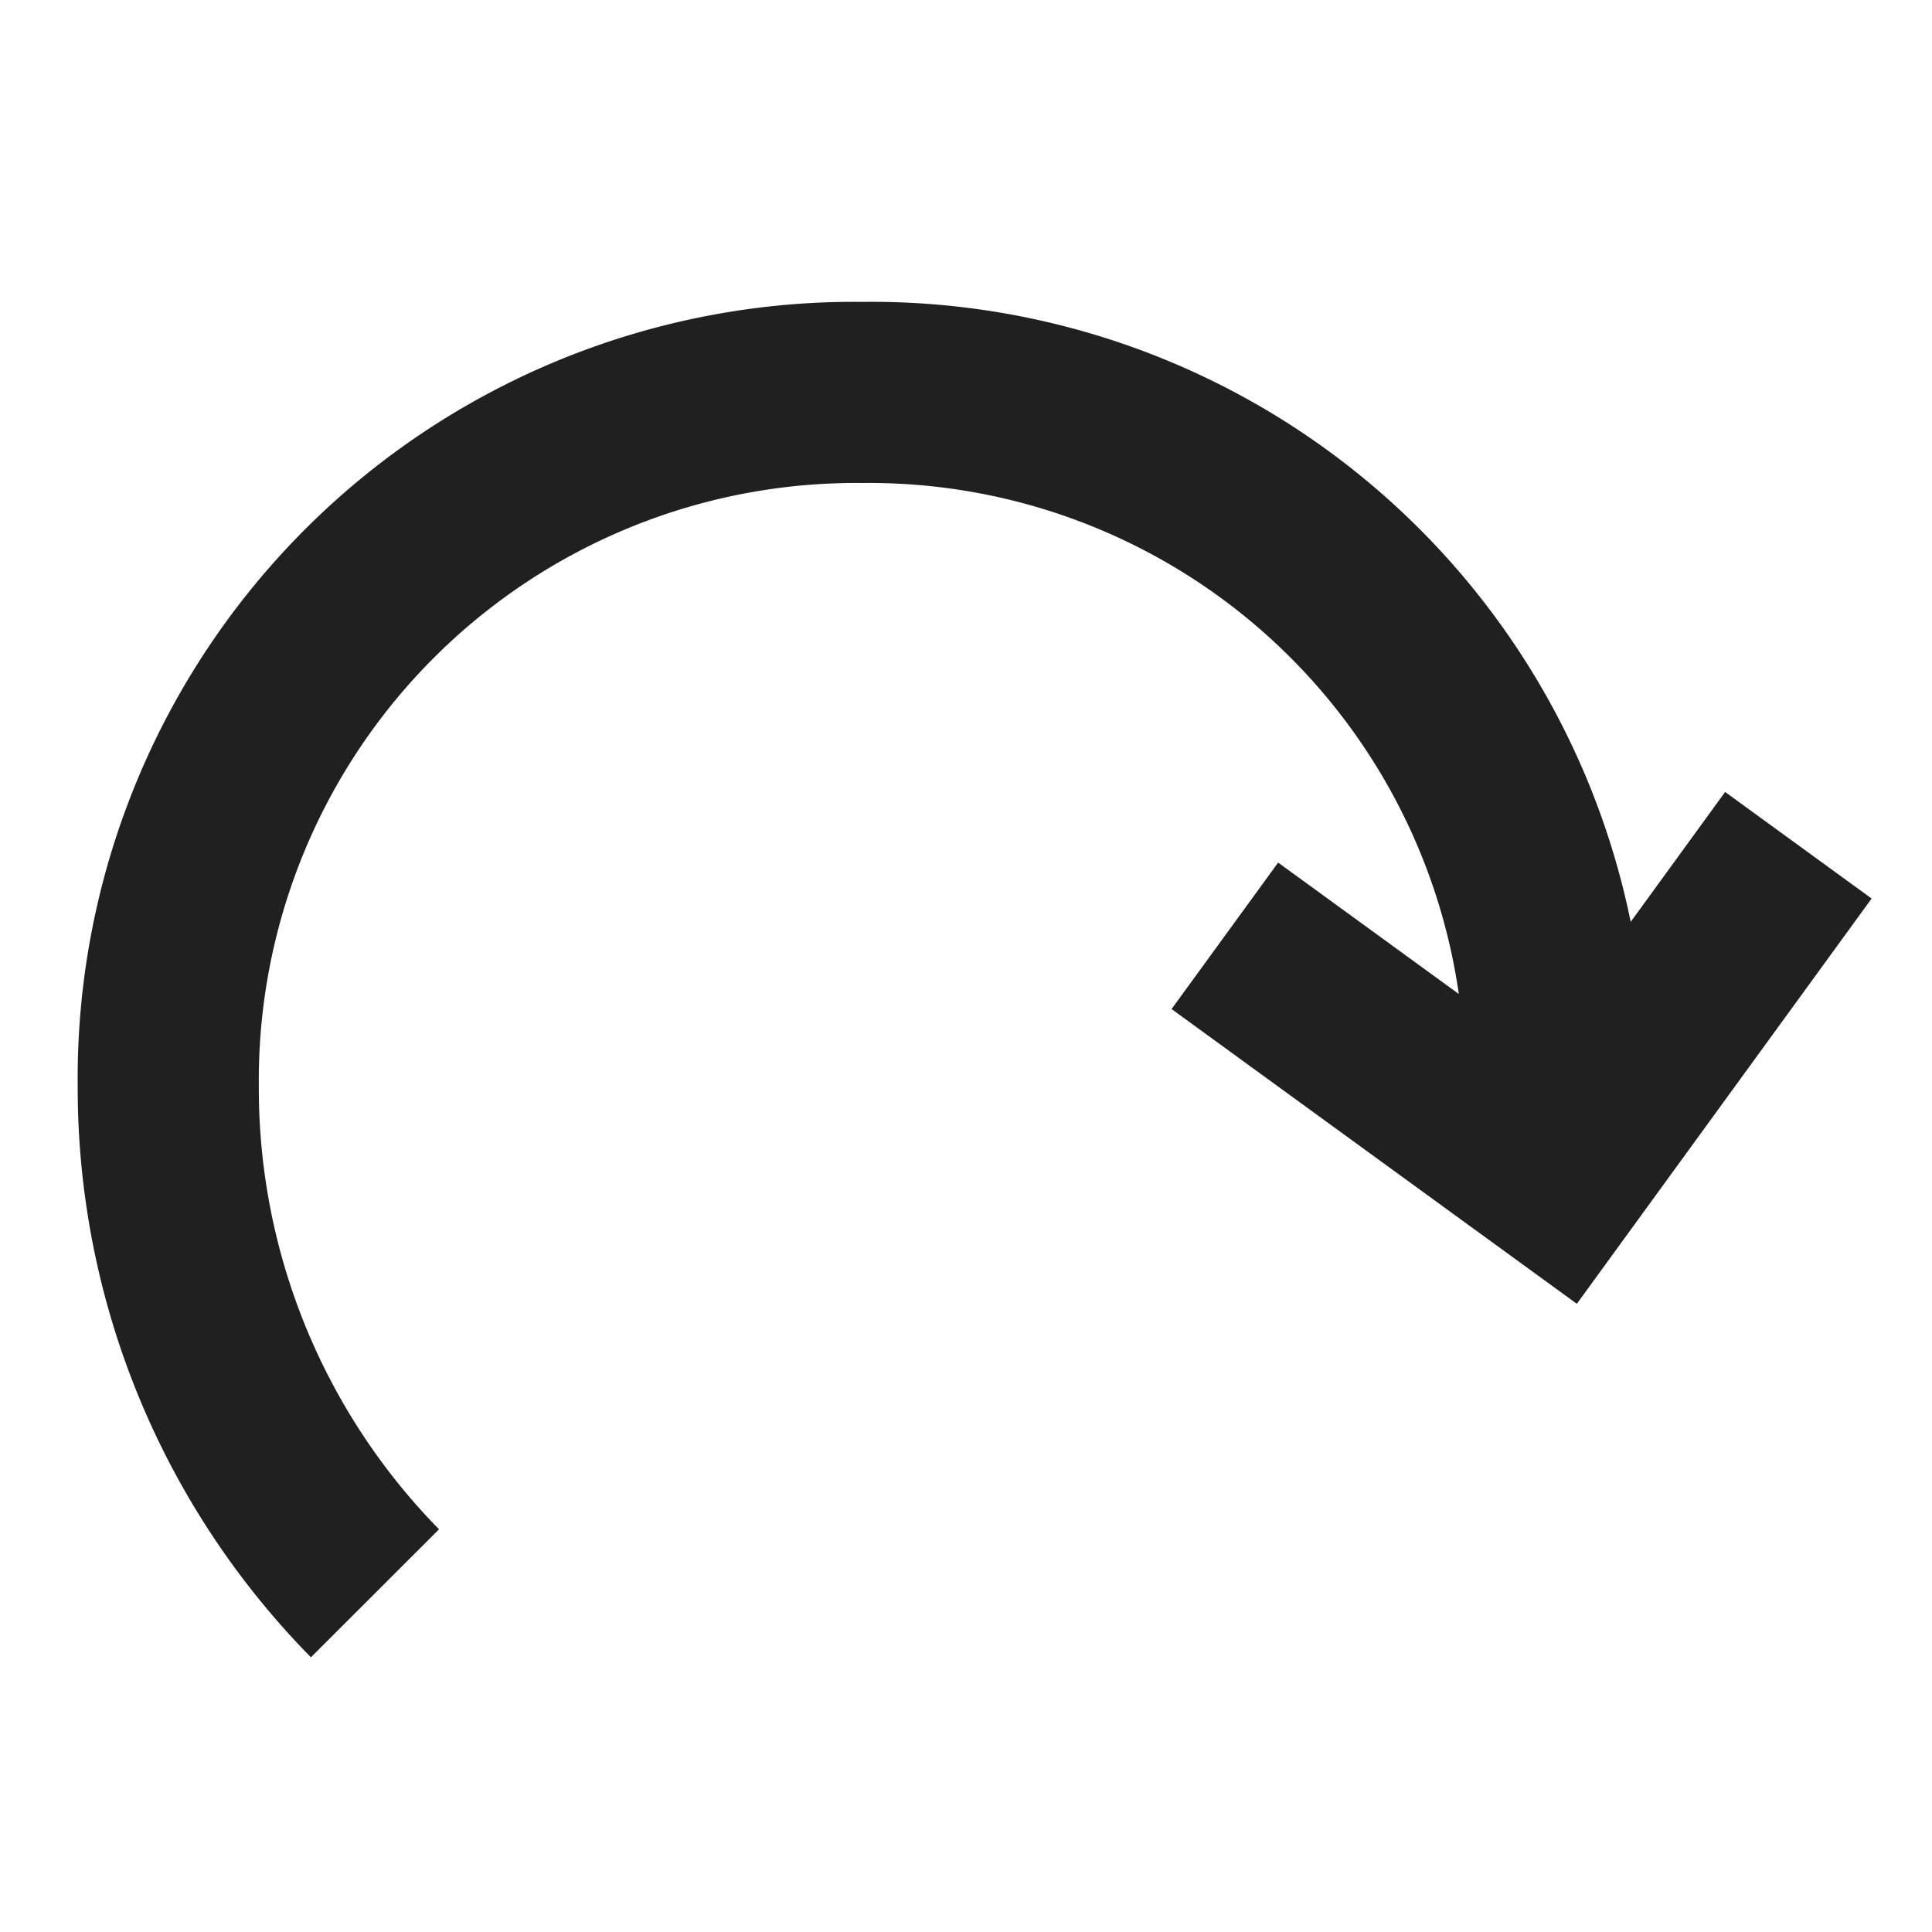 <svg xmlns="http://www.w3.org/2000/svg" viewBox="0 0 64 64" aria-labelledby="title" aria-describedby="desc"><path data-name="layer1" d="M28.574 10a25.67 25.67 0 0 1 25.445 20.538l3.128-4.303L62 29.765 52.235 43.19 38.81 33.426l3.53-4.852 5.985 4.353A19.736 19.736 0 0 0 28.574 16a19.787 19.787 0 0 0-20 20 20.847 20.847 0 0 0 5.97 14.66L10.3 54.9A26.886 26.886 0 0 1 2.574 36a25.724 25.724 0 0 1 26-26z" fill="#202020"/></svg>